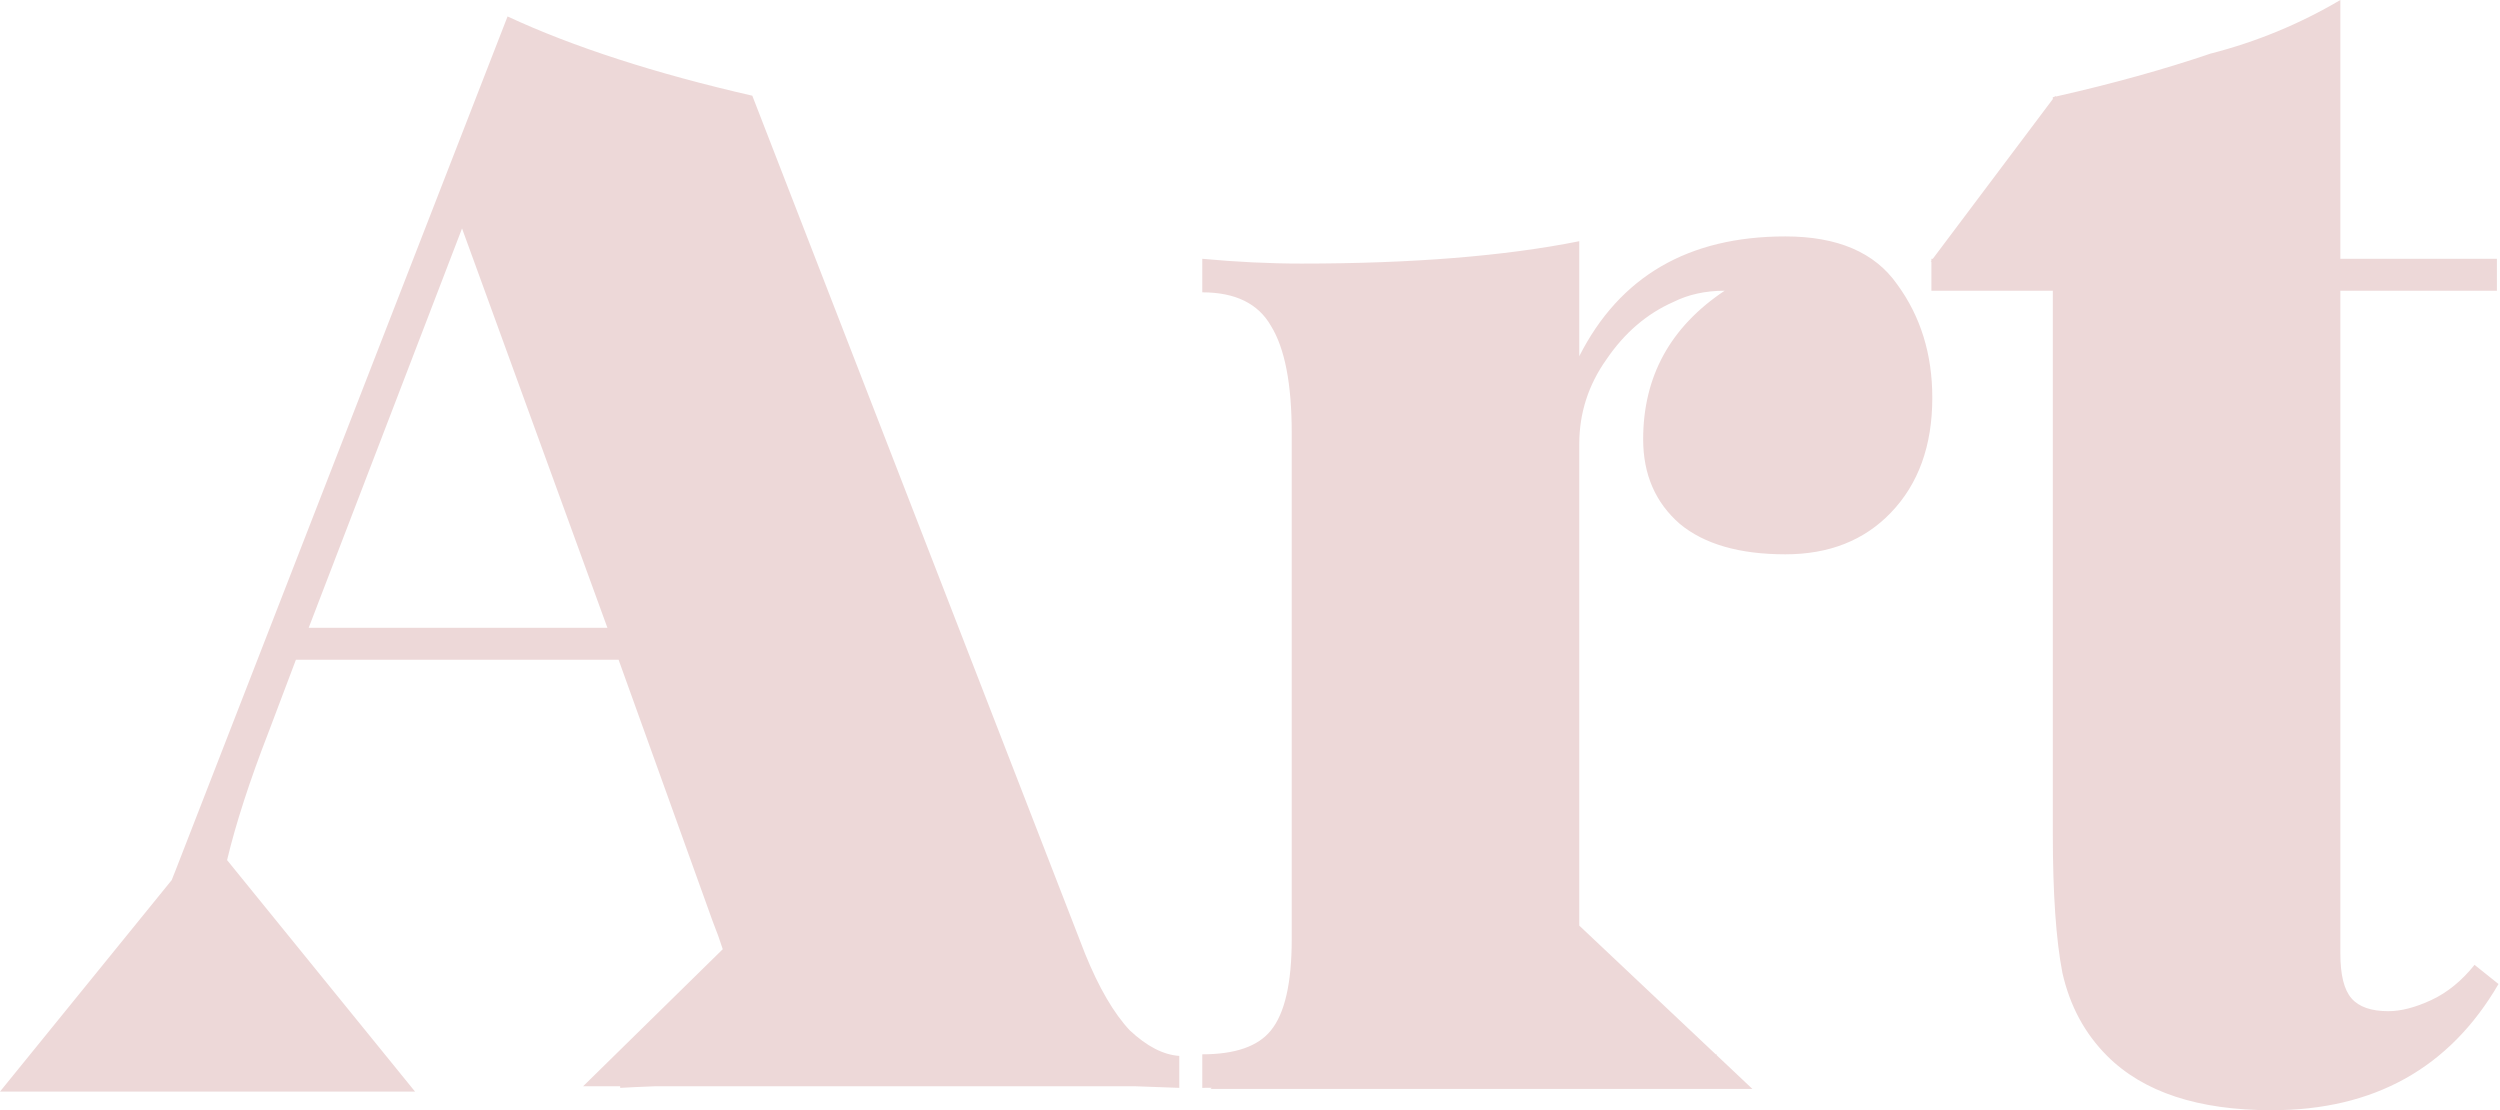 <svg width="939" height="417" viewBox="0 0 939 417" fill="none" xmlns="http://www.w3.org/2000/svg">
<g style="mix-blend-mode:darken">
<path fill-rule="evenodd" clip-rule="evenodd" d="M190.641 6.18L66.142 326.4C65.592 327.811 65.043 329.198 64.495 330.563L0 410H155.885L85.291 323.052C88.568 309.32 93.785 293.236 100.942 274.8L111.142 247.8H232.342L267.742 346.2C269.208 349.864 270.45 353.305 271.468 356.522L219.019 408H232.942V408.6C236.906 408.38 241.274 408.18 246.046 408H426.319C432.116 408.18 437.657 408.38 442.942 408.6V396.6C436.942 396.2 430.742 393 424.342 387C418.342 380.6 412.742 371 407.542 358.2L282.564 35.943C246.317 27.661 215.149 17.587 190.641 6.18ZM771.039 36.52V37.202L725.966 97.2H725.439V97.901L725.177 98.25H725.439V109.2H771.039V313.2C771.039 335.6 772.239 353 774.639 365.4C777.439 377.8 783.039 388.2 791.439 396.6C805.039 410.2 825.639 417 853.239 417C891.639 417 920.039 401.2 938.439 369.6L929.439 362.4C924.639 368.4 919.239 372.8 913.239 375.6C907.239 378.4 901.839 379.8 897.039 379.8C890.639 379.8 886.039 378.2 883.239 375C880.439 371.8 879.039 366.2 879.039 358.2V109.2H937.839V97.2H879.039V0C863.735 9.026 847.468 15.741 830.239 20.147C812.797 26.071 793.329 31.475 772.145 36.27L771.942 36L771.656 36.38L771.039 36.52ZM173.542 85.8L228.142 235.8H115.942L173.542 85.8ZM712.572 106.8C704.172 94.8 690.172 88.8 670.572 88.8C634.172 88.8 608.372 103.8 593.172 133.8V90.6C565.172 96.2 530.372 99 488.772 99C476.772 99 464.372 98.4 451.572 97.2V109.8C463.972 109.8 472.572 114 477.372 122.4C482.572 130.8 485.172 144.2 485.172 162.6V352.8C485.172 369.2 482.572 380.6 477.372 387C472.572 393 463.972 396 451.572 396V408.6C452.821 408.6 454.012 408.589 455.145 408.565L454.684 409H658.2L644.772 396.332V396L644.668 396L644.42 396L593.175 347.654C593.174 347.52 593.173 347.386 593.173 347.251C593.172 347.101 593.172 346.951 593.172 346.8V166.8C593.172 155.2 596.572 144.6 603.372 135C610.172 125 618.572 117.8 628.572 113.4C634.172 110.6 640.572 109.2 647.772 109.2C627.372 122.8 617.172 141.4 617.172 165C617.172 178.2 621.772 188.8 630.972 196.8C640.172 204.4 653.372 208.2 670.572 208.2C686.972 208.2 700.172 203 710.172 192.6C720.572 181.8 725.772 167.4 725.772 149.4C725.772 133 721.372 118.8 712.572 106.8Z" fill="#EDD8D8"/>
</g>
</svg>
